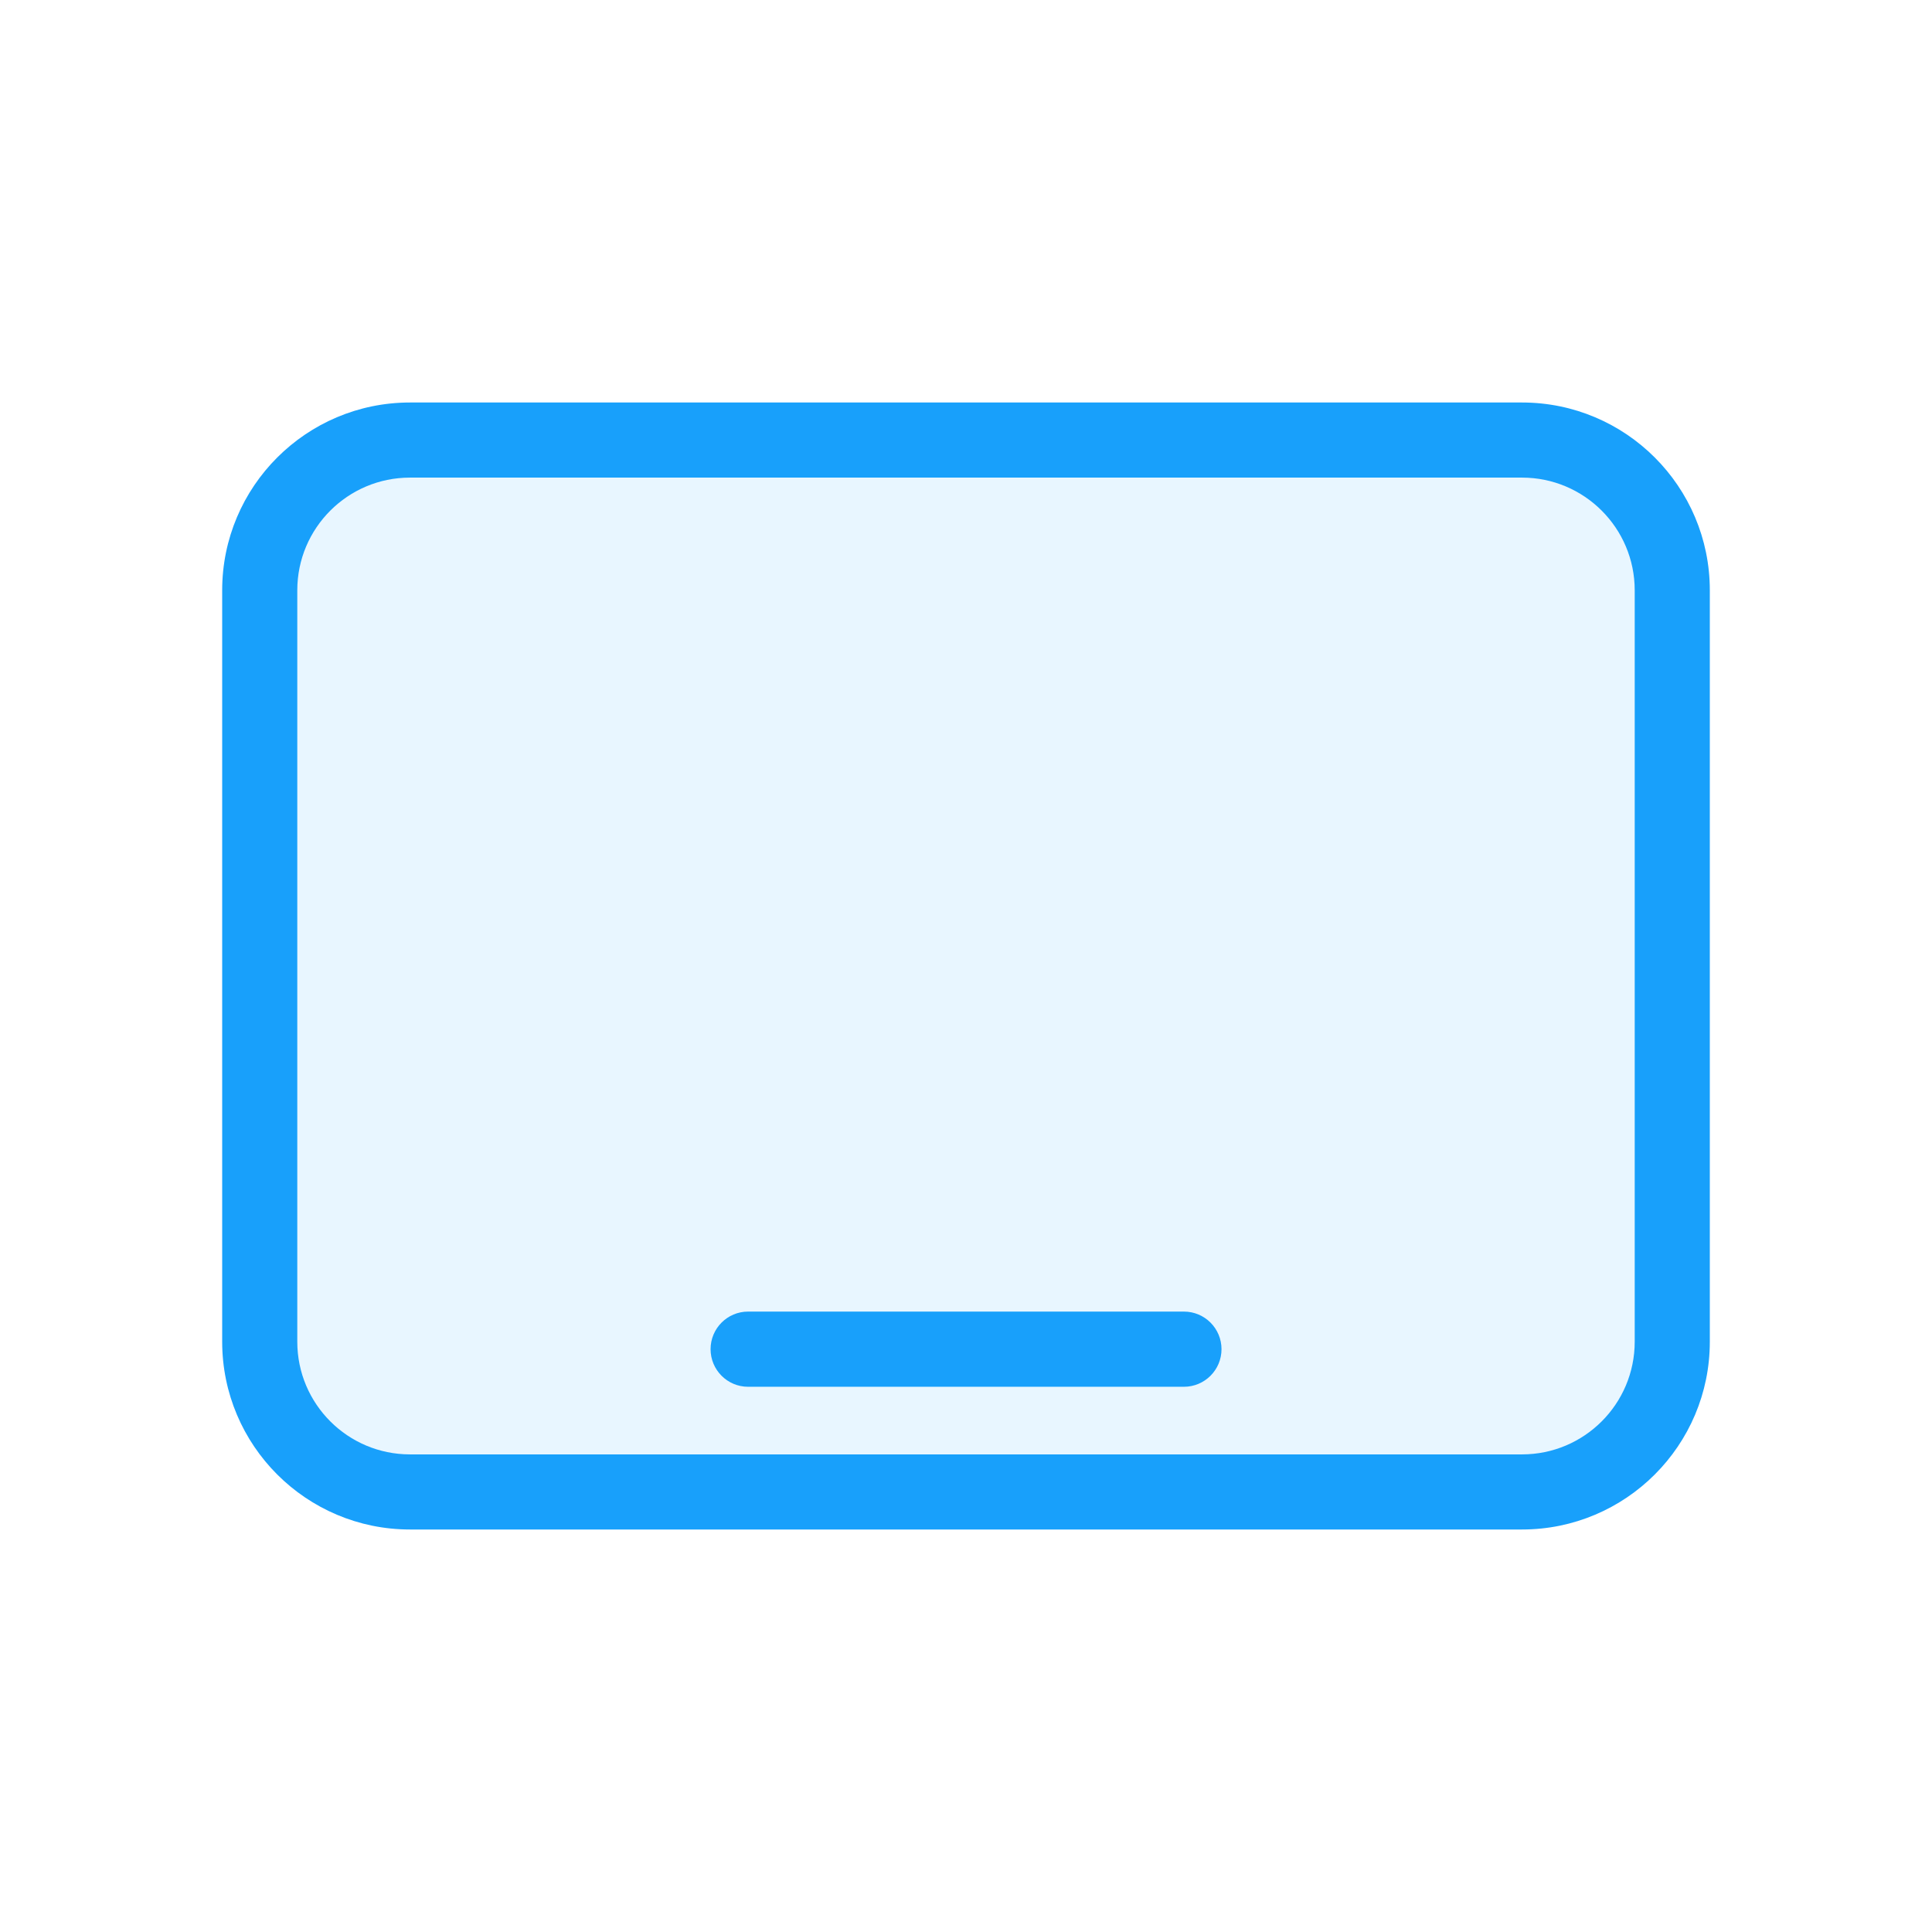 <svg style="margin:0 5px" width="24" height="24" viewBox="0 0 24 24" fill="none" xmlns="http://www.w3.org/2000/svg">
<path d="M3.227 7.333C3.227 6.302 4.062 5.467 5.093 5.467H18.907C19.938 5.467 20.773 6.302 20.773 7.333V16.667C20.773 17.698 19.938 18.533 18.907 18.533H5.093C4.062 18.533 3.227 17.698 3.227 16.667V7.333Z" fill="#18A0FB" fill-opacity="0.1"/>
<path fill-rule="evenodd" clip-rule="evenodd" d="M5.093 5C3.805 5 2.76 6.045 2.76 7.333V16.667C2.76 17.955 3.805 19 5.093 19H18.907C20.195 19 21.24 17.955 21.24 16.667V7.333C21.24 6.045 20.195 5 18.907 5H5.093ZM3.693 7.333C3.693 6.56 4.32 5.933 5.093 5.933H18.907C19.68 5.933 20.307 6.56 20.307 7.333V16.667C20.307 17.44 19.68 18.067 18.907 18.067H5.093C4.32 18.067 3.693 17.44 3.693 16.667V7.333ZM9.293 16.293C9.036 16.293 8.827 16.502 8.827 16.76C8.827 17.018 9.036 17.227 9.293 17.227H14.707C14.965 17.227 15.174 17.018 15.174 16.76C15.174 16.502 14.965 16.293 14.707 16.293H9.293Z" fill="#18A0FB"/>
</svg>

